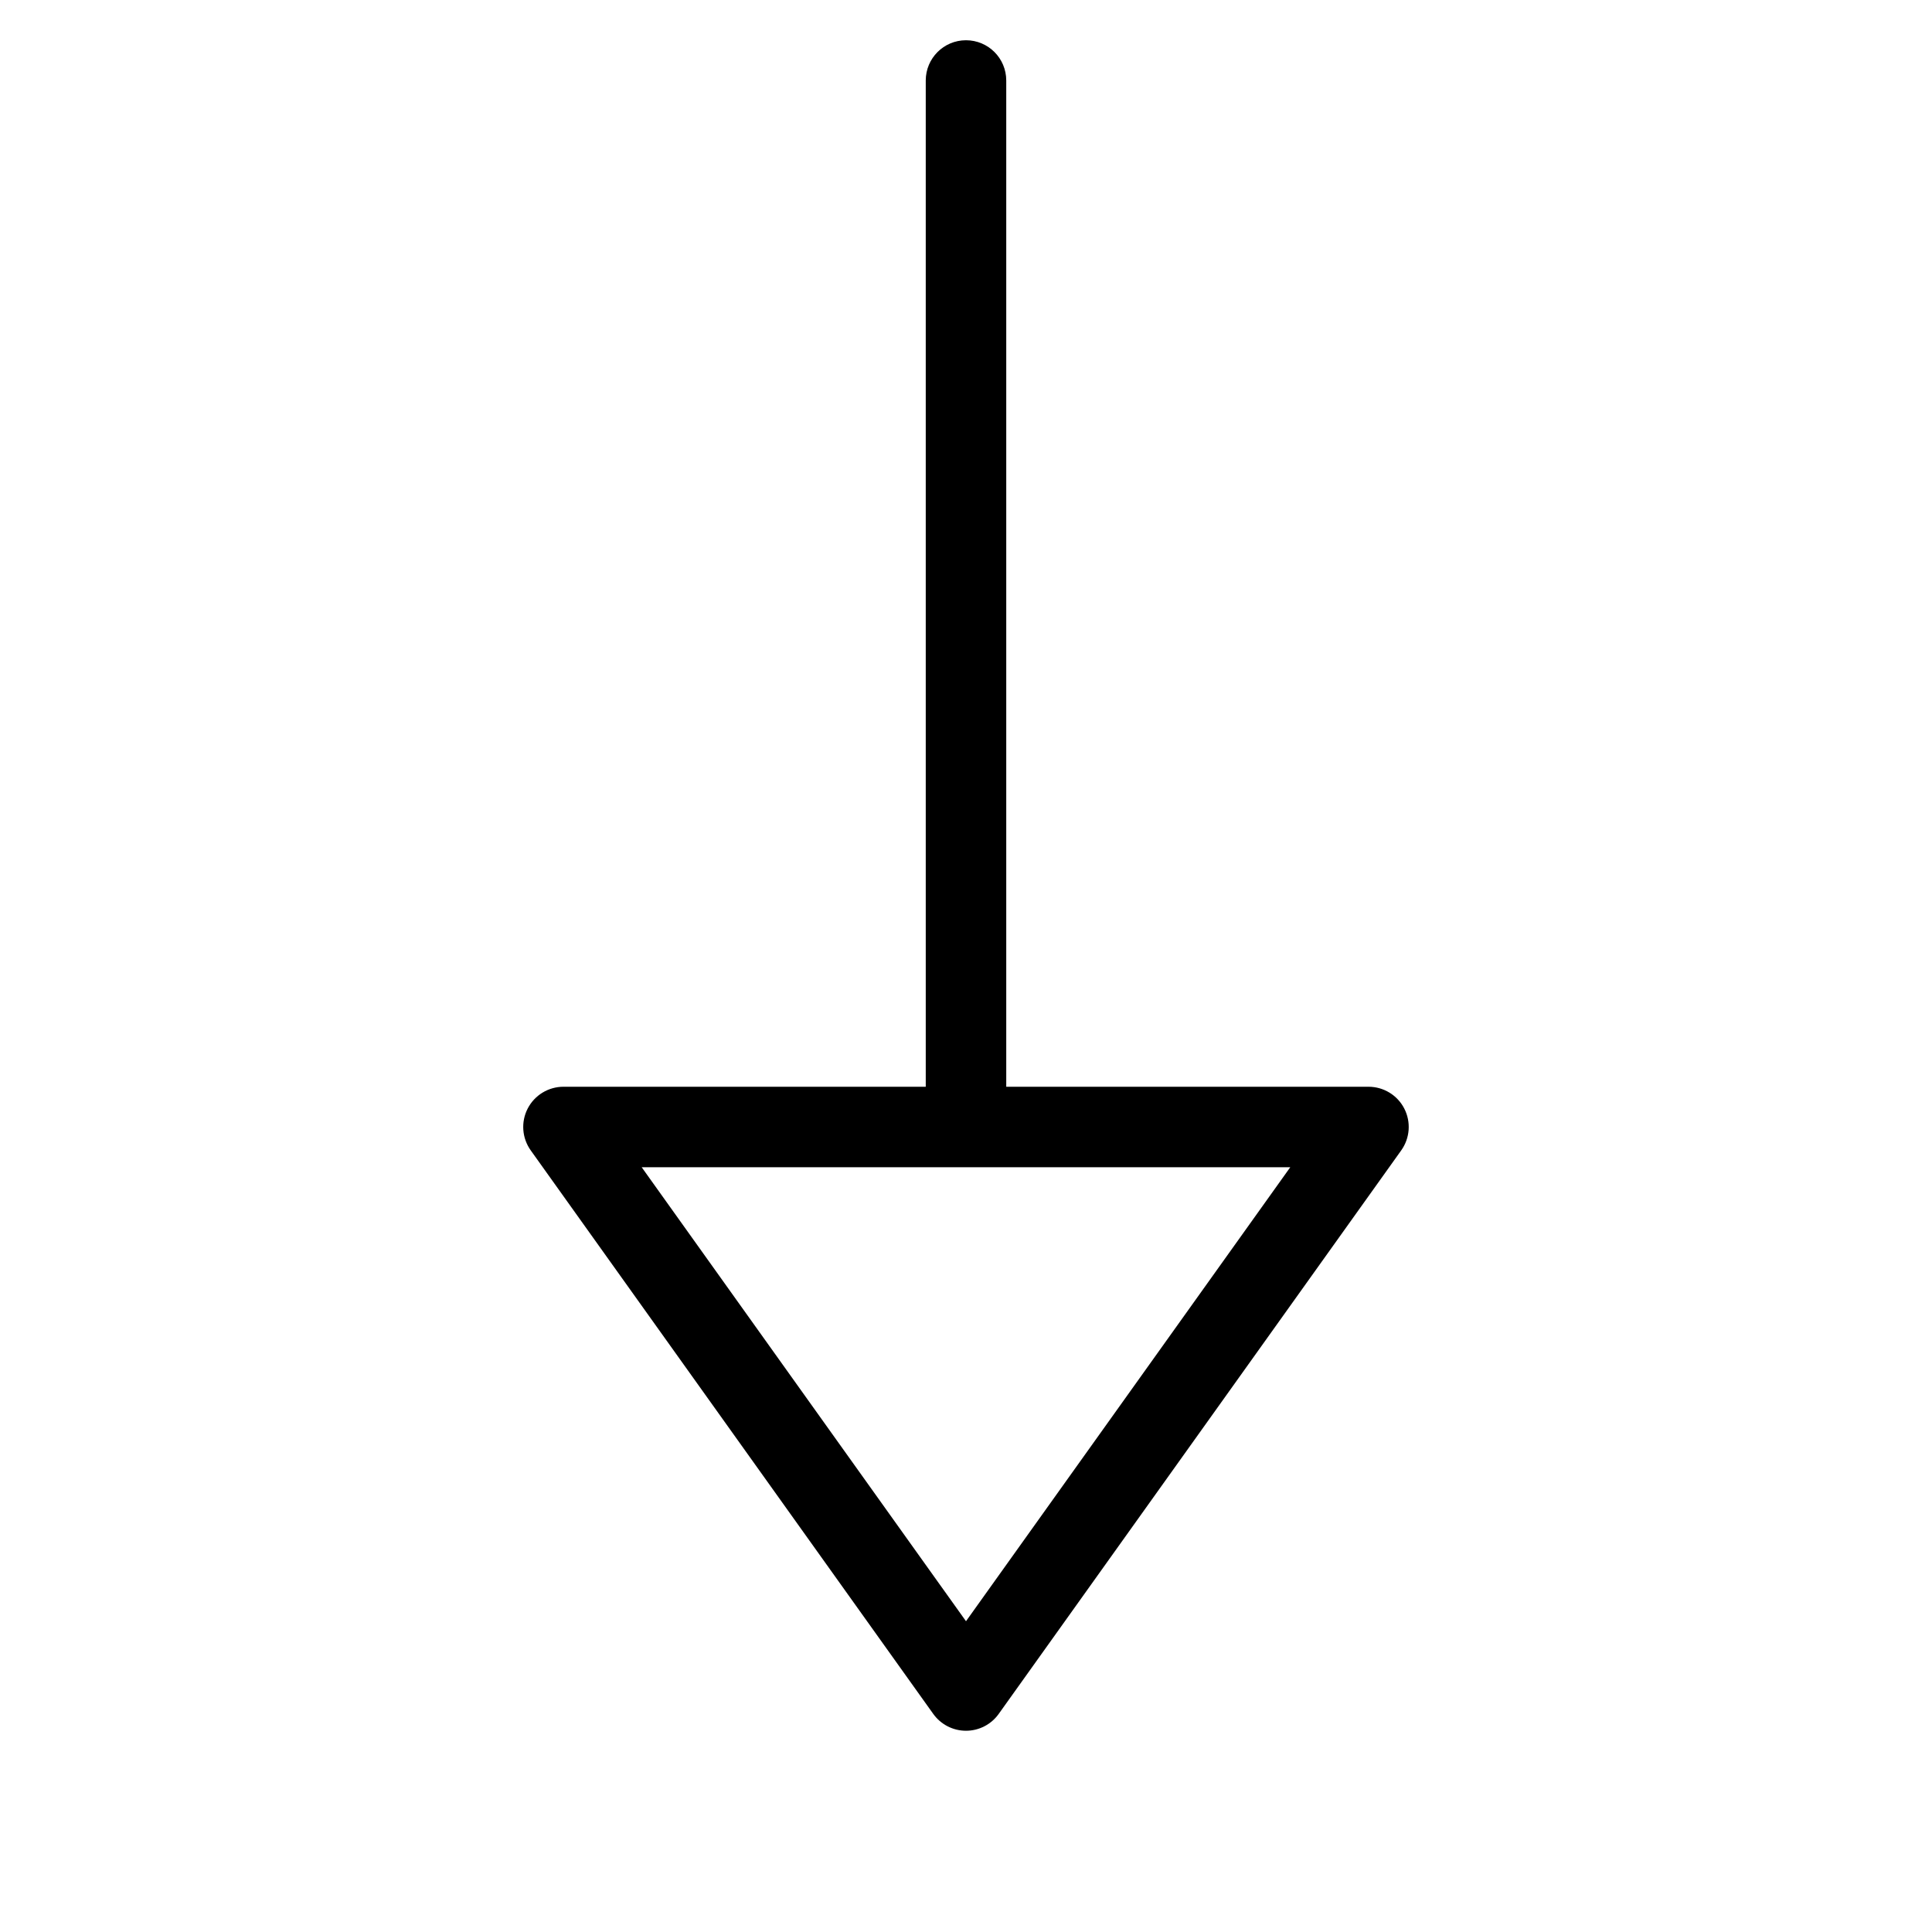 <?xml version="1.0" encoding="utf-8"?>
<!-- Generator: Adobe Illustrator 19.2.1, SVG Export Plug-In . SVG Version: 6.00 Build 0)  -->
<!DOCTYPE svg PUBLIC "-//W3C//DTD SVG 1.1//EN" "http://www.w3.org/Graphics/SVG/1.1/DTD/svg11.dtd">
<svg version="1.1" id="Layer_1" xmlns="http://www.w3.org/2000/svg" xmlns:xlink="http://www.w3.org/1999/xlink" x="0px" y="0px"
	 width="48px" height="48px" viewBox="0 0 48 48" enable-background="new 0 0 48 48" xml:space="preserve">
<path d="M24,1c-0.553,0-1,0.448-1,1v25h-9c-0.375,0-0.718,0.209-0.89,0.542c-0.171,0.333-0.142,0.734,0.076,1.039l10,14
	C23.374,42.844,23.677,43,24,43s0.626-0.156,0.813-0.419l10-14c0.218-0.305,0.247-0.706,0.076-1.039C34.718,27.209,34.375,27,34,27
	h-9V2C25,1.448,24.553,1,24,1z M24,40.279L15.943,29h16.113L24,40.279z"/>
</svg>
